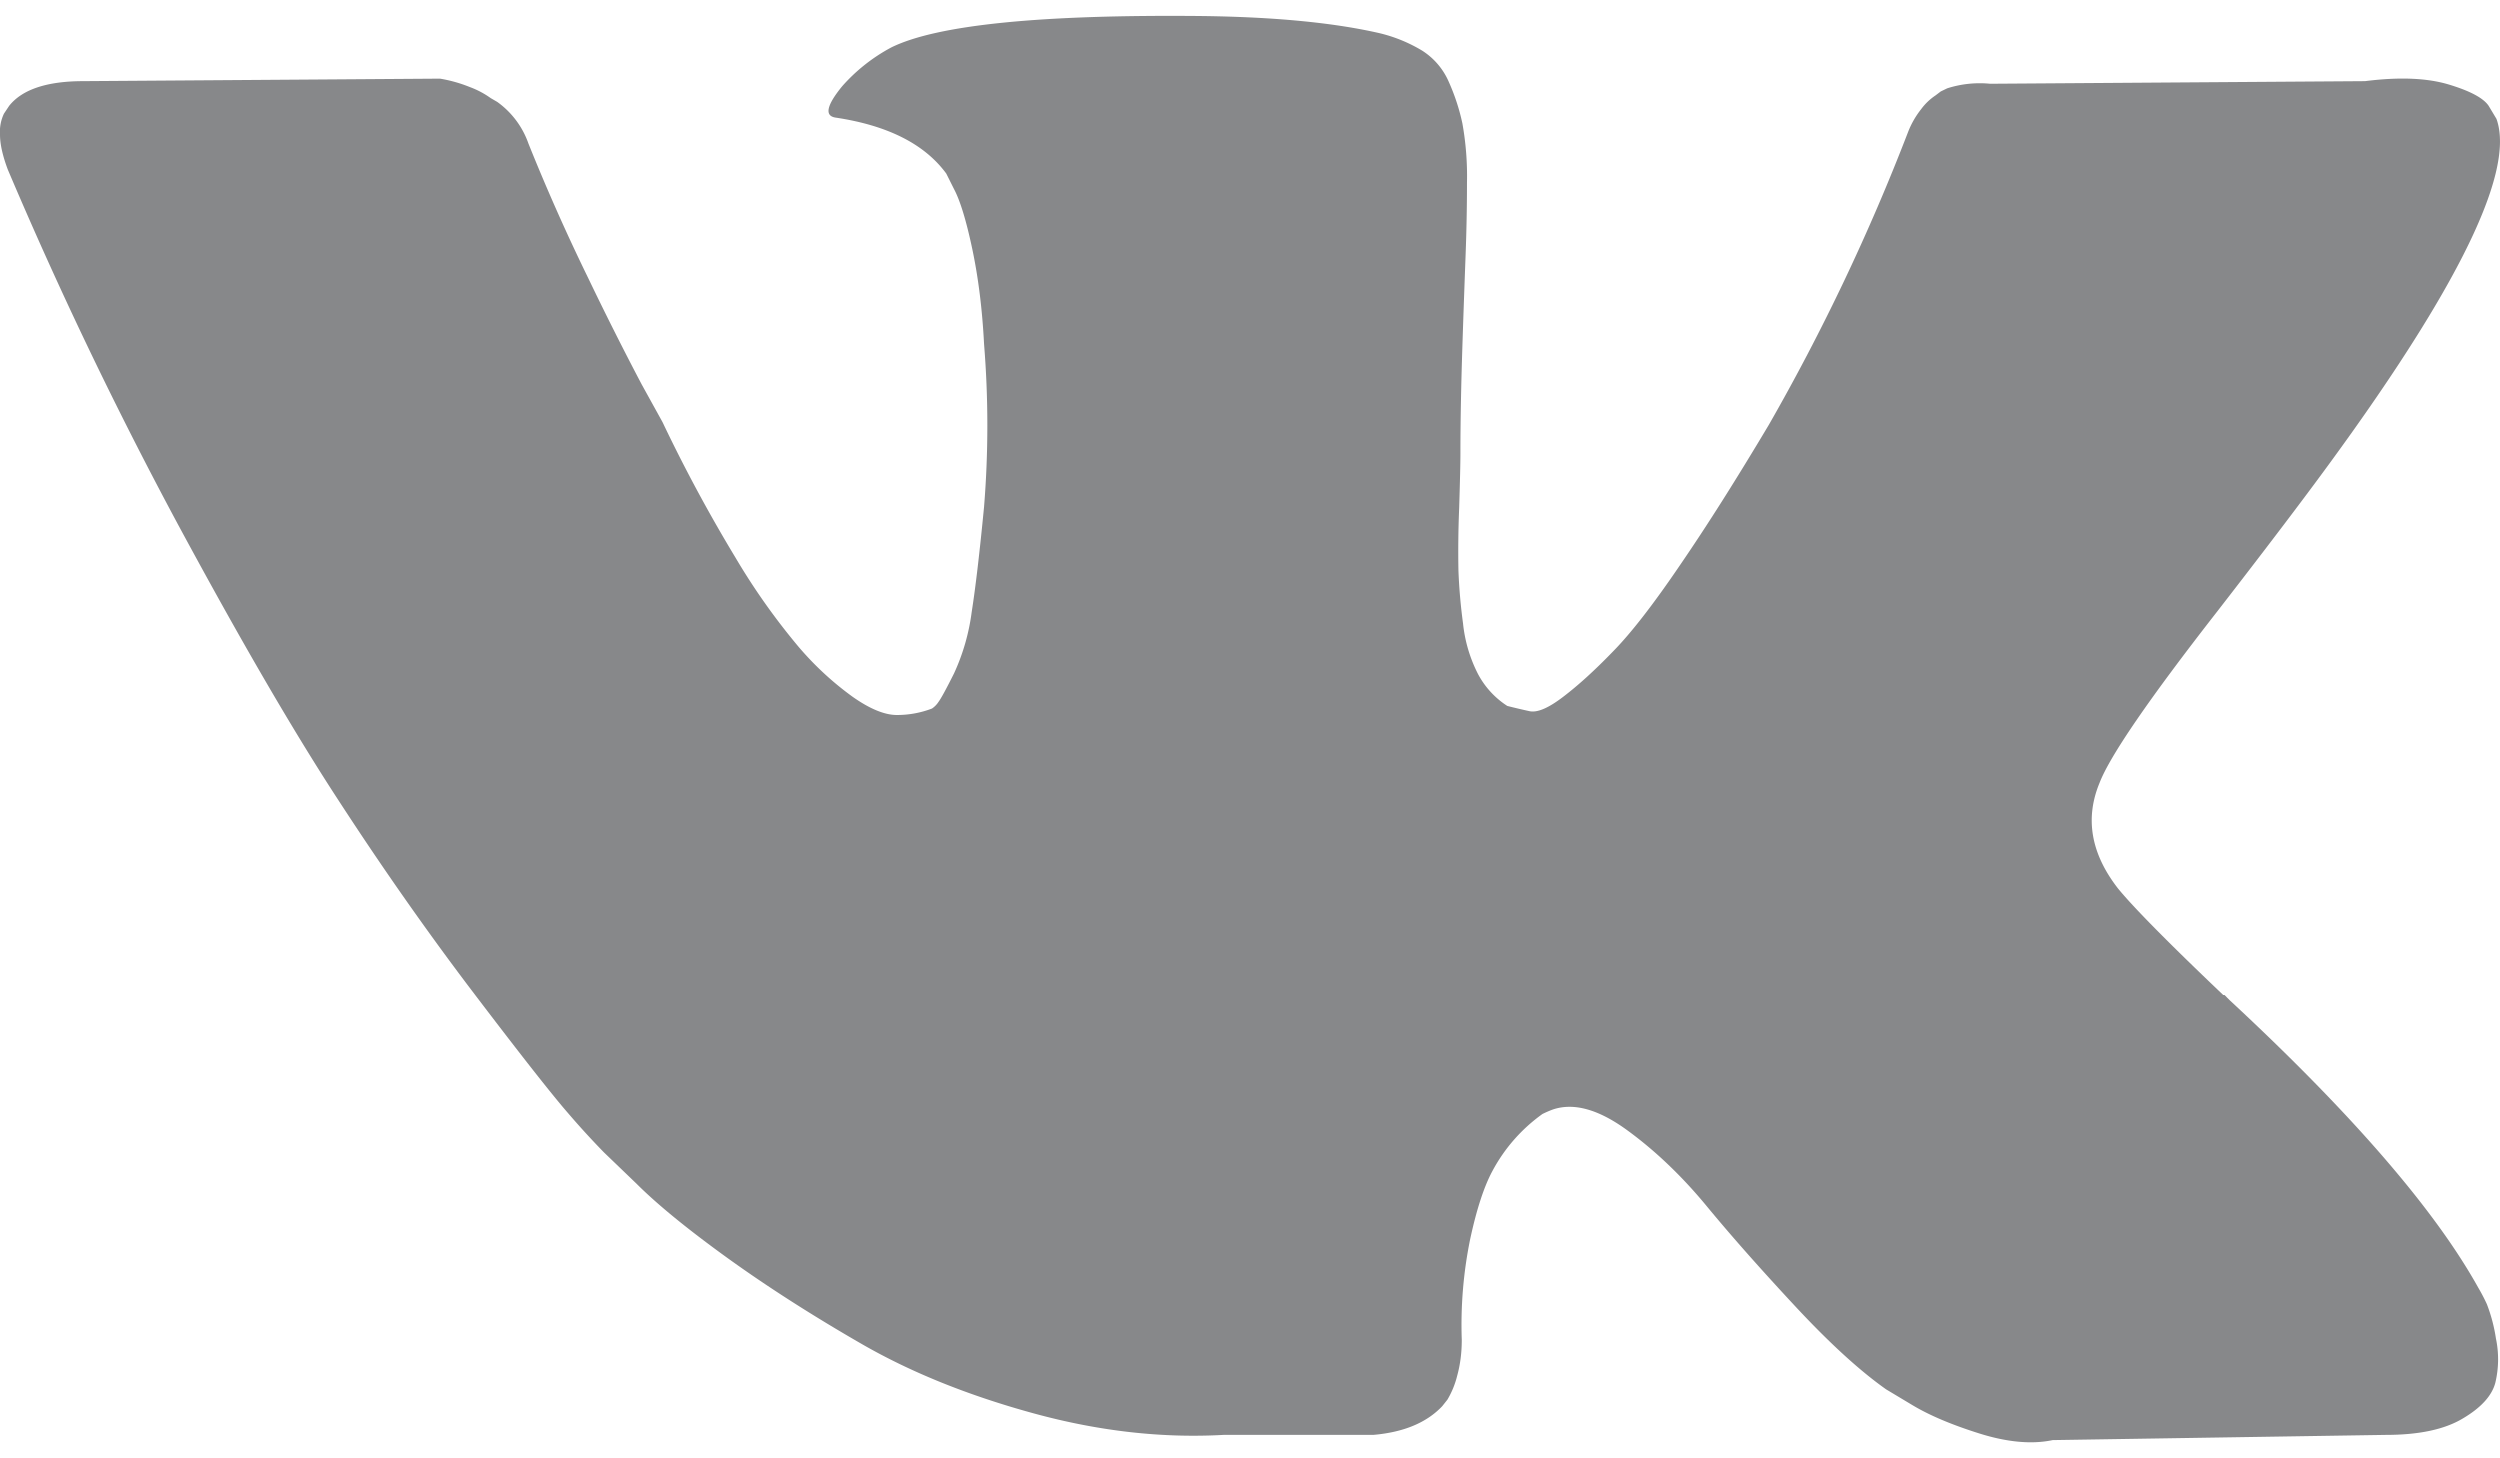 <svg width="24" height="14" fill="none" xmlns="http://www.w3.org/2000/svg"><path d="M21.28 5.877c.341-.44.612-.795.812-1.062 1.441-1.916 2.066-3.14 1.874-3.674l-.075-.125c-.05-.075-.18-.144-.387-.206-.209-.062-.475-.072-.8-.031l-3.599.025a1.025 1.025 0 0 0-.412.044l-.062.03-.05.038a.553.553 0 0 0-.138.132.845.845 0 0 0-.125.218 20.396 20.396 0 0 1-1.337 2.812c-.308.517-.591.965-.85 1.343-.258.38-.474.659-.65.837-.174.18-.332.323-.474.431-.142.109-.25.155-.325.138a6.222 6.222 0 0 1-.212-.05.825.825 0 0 1-.281-.306 1.374 1.374 0 0 1-.144-.487 5.278 5.278 0 0 1-.044-.507 9.991 9.991 0 0 1 .007-.6c.008-.258.012-.433.012-.524 0-.317.007-.66.019-1.031.012-.37.023-.665.031-.881.008-.217.013-.446.013-.688a2.87 2.87 0 0 0-.044-.568 1.993 1.993 0 0 0-.131-.4.671.671 0 0 0-.257-.3 1.445 1.445 0 0 0-.418-.169c-.442-.1-1.004-.153-1.687-.162C9.996.138 9 .238 8.559.454a1.687 1.687 0 0 0-.475.375c-.15.184-.17.284-.062.3.5.075.854.254 1.062.537l.075.15c.058.109.117.3.175.575.058.275.096.579.113.912a9.708 9.708 0 0 1 0 1.562c-.042.434-.081.77-.119 1.012a2.027 2.027 0 0 1-.169.587c-.075.15-.125.242-.15.275a.22.22 0 0 1-.062.063.938.938 0 0 1-.337.062c-.117 0-.259-.058-.425-.175a2.955 2.955 0 0 1-.519-.48 6.394 6.394 0 0 1-.606-.857 14.84 14.84 0 0 1-.7-1.3l-.2-.362a30.659 30.659 0 0 1-.512-1.018 19.505 19.505 0 0 1-.575-1.294.828.828 0 0 0-.3-.4L4.711.942a.85.85 0 0 0-.2-.106 1.347 1.347 0 0 0-.287-.081L.8.779c-.35 0-.587.08-.712.237l-.05.075a.403.403 0 0 0-.038.2c0 .092.025.204.075.337a41.24 41.24 0 0 0 1.63 3.4c.588 1.09 1.098 1.97 1.532 2.636.433.667.874 1.296 1.324 1.887.45.592.748.97.894 1.137a7.8 7.8 0 0 0 .343.375l.312.3c.2.2.494.44.881.719.388.279.817.553 1.288.824.47.27 1.018.491 1.643.662.624.171 1.232.24 1.824.207h1.437c.292-.025.512-.117.662-.275l.05-.063a.847.847 0 0 0 .094-.23c.029-.105.044-.22.044-.344a4.109 4.109 0 0 1 .081-.969c.062-.287.133-.503.212-.65a1.595 1.595 0 0 1 .482-.55c.041-.02.075-.034.1-.043.2-.067.435-.002.706.194.27.196.524.437.762.724.237.288.522.61.856.969.333.358.625.624.875.8l.25.15c.166.1.382.191.65.275.266.083.5.104.699.062l3.199-.05c.316 0 .562-.052.737-.157.175-.103.28-.218.313-.343a.97.97 0 0 0 .006-.425 1.552 1.552 0 0 0-.087-.33 1.715 1.715 0 0 0-.082-.157c-.417-.75-1.212-1.67-2.387-2.761l-.025-.025-.012-.013-.013-.012h-.012c-.534-.508-.87-.85-1.012-1.025-.258-.333-.317-.67-.175-1.012.1-.259.474-.804 1.124-1.638Z" fill="#87888A"/></svg>